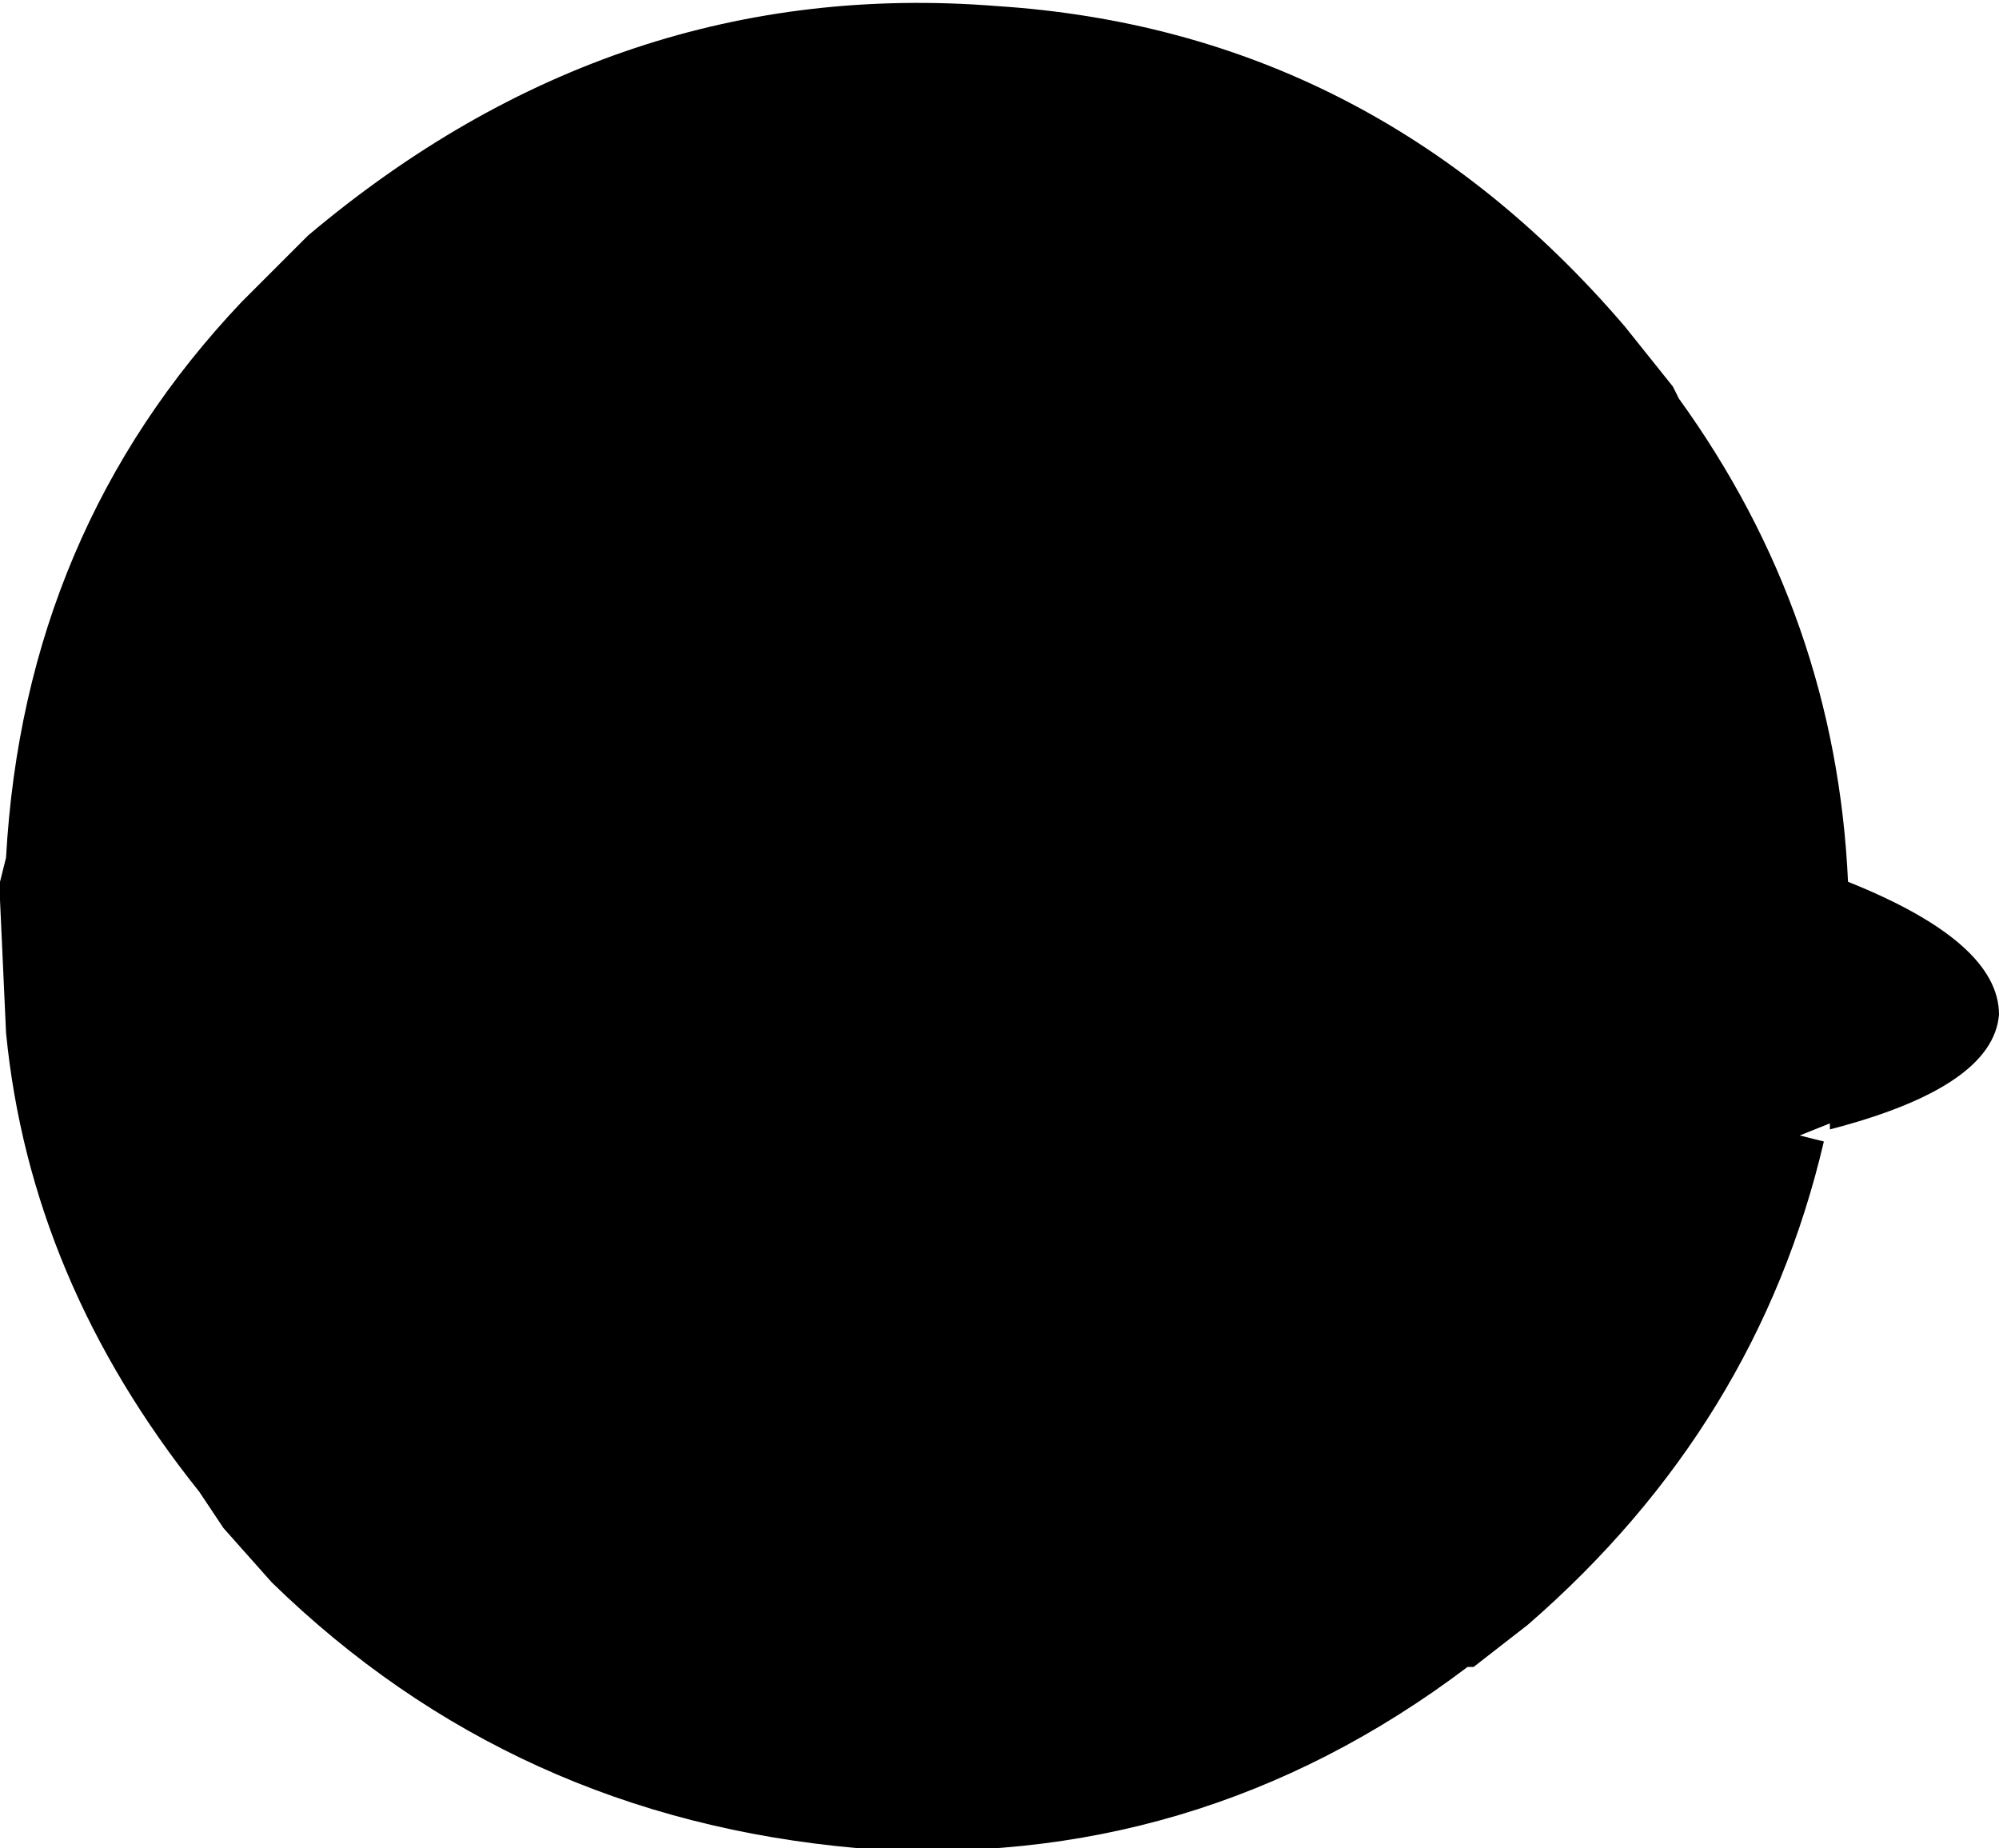 <?xml version="1.0" encoding="UTF-8" standalone="no"?>
<svg xmlns:xlink="http://www.w3.org/1999/xlink" height="15.3px" width="16.55px" xmlns="http://www.w3.org/2000/svg">
  <g transform="matrix(1.0, 0.0, 0.0, 1.0, -224.75, -220.05)">
    <path d="M226.75 222.55 L227.3 222.0 Q229.85 219.85 233.0 220.1 236.1 220.3 238.2 222.75 L238.6 223.25 238.65 223.35 Q239.95 225.15 240.05 227.35 241.3 227.85 241.3 228.45 241.25 229.05 239.9 229.4 L239.9 229.35 239.65 229.45 239.85 229.5 Q239.3 231.85 237.4 233.5 L236.95 233.85 236.9 233.85 Q234.65 235.55 231.85 235.35 229.0 235.1 227.0 233.15 L226.6 232.7 226.4 232.4 Q225.0 230.65 224.8 228.6 L224.75 227.5 224.75 227.35 224.8 227.15 Q224.95 224.45 226.75 222.55" fill="#000000" fill-rule="evenodd" stroke="none"/>
  </g>
</svg>
